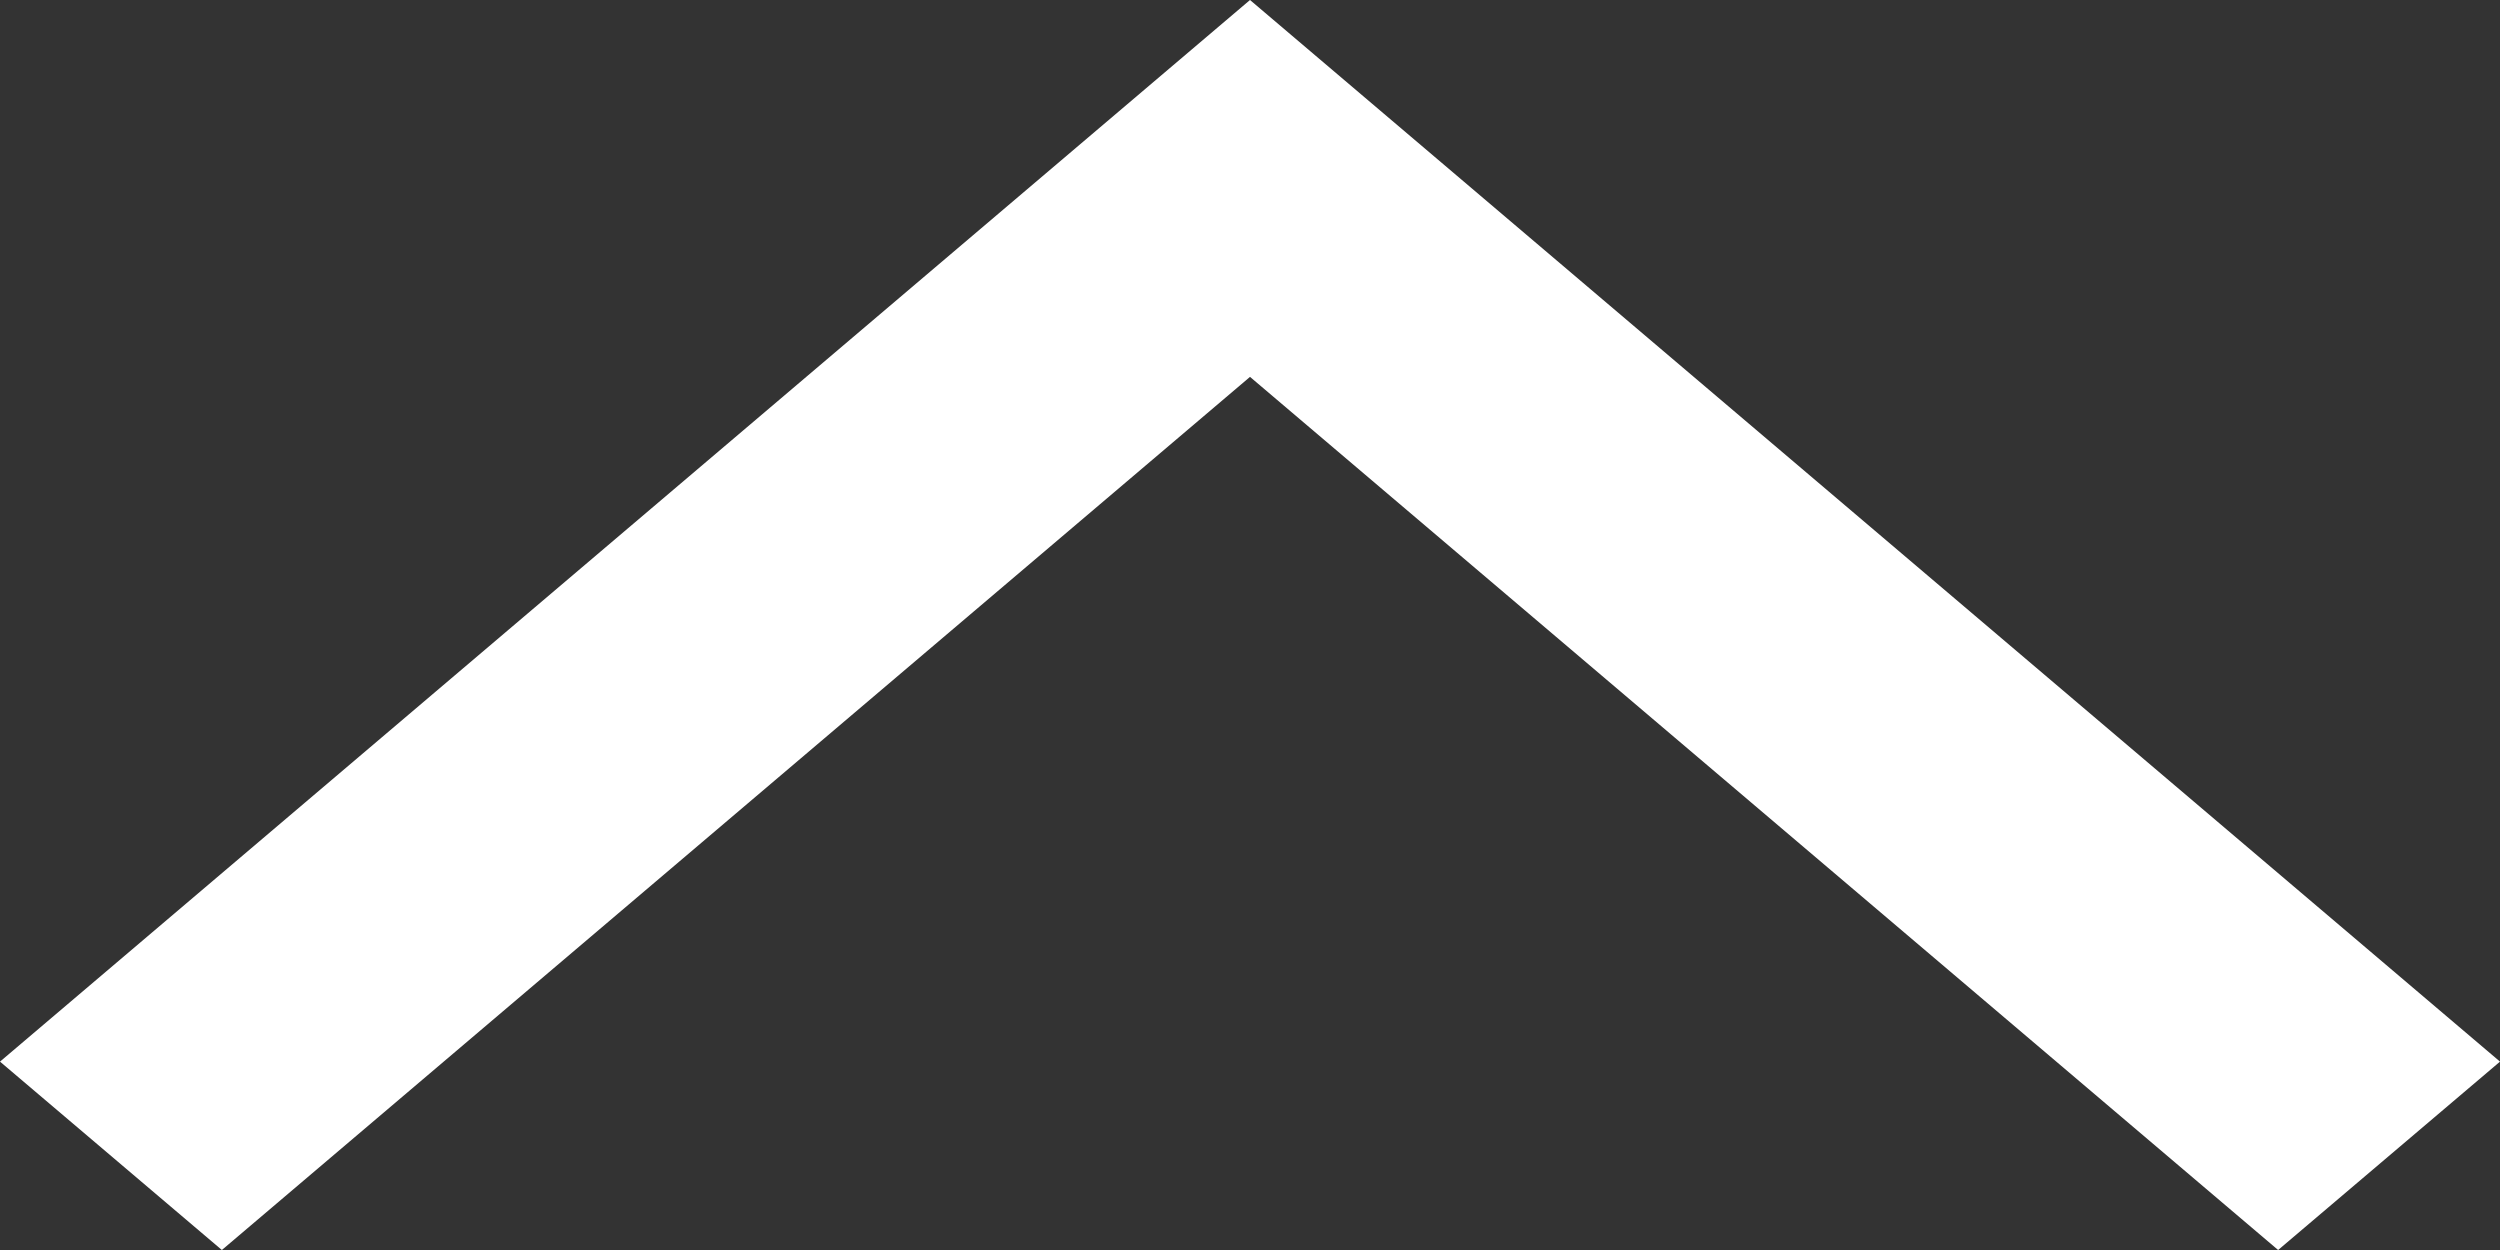 <svg width="20" height="10" viewBox="0 0 20 10" fill="none" xmlns="http://www.w3.org/2000/svg">
<rect x="0" y="0" width="20" height="10" fill="#333333" stroke="none"/>
<path d="M0 8.493L10 0L20 8.493L18.225 10L10 3.015L1.775 10L0 8.493Z" fill="white"/>
</svg>
